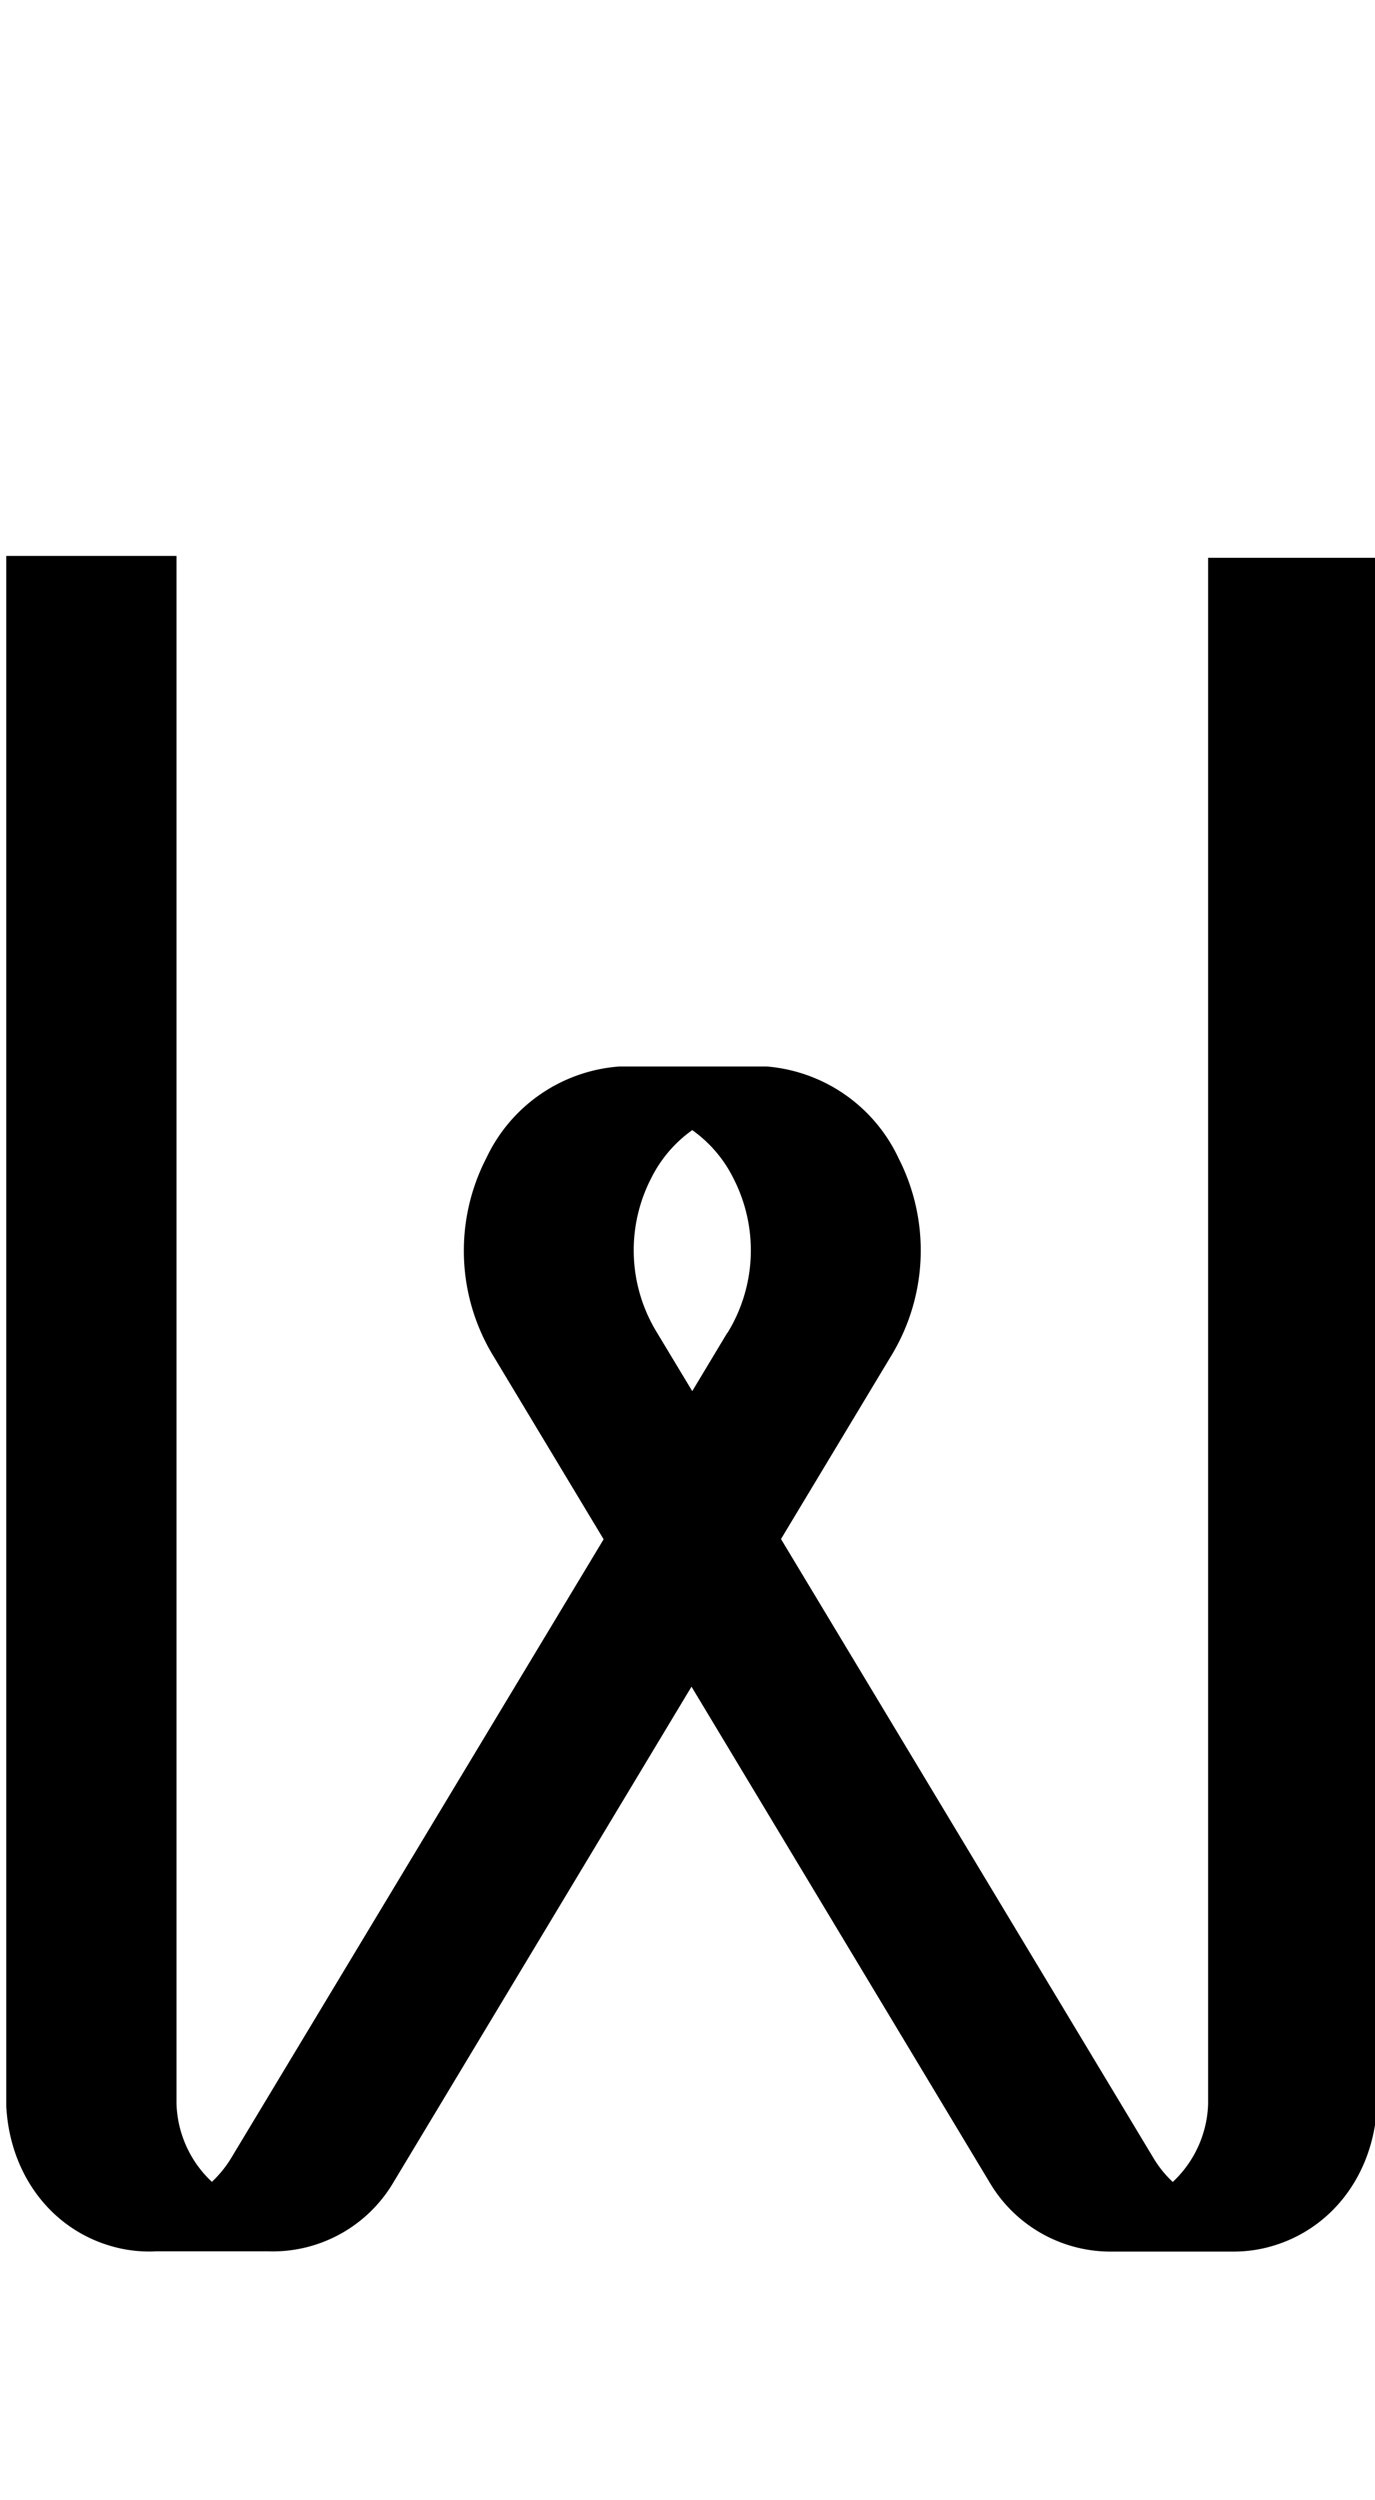 <svg id="Layer_2" data-name="Layer 2" xmlns="http://www.w3.org/2000/svg" width="110" height="200" viewBox="0 0 110 200">
  <title>_</title>
  <path d="M108.25,44.62H96.65V167.55c0,.25,0,.49,0,.74a8.93,8.93,0,0,1-2.83,6.25,8.86,8.86,0,0,1-1.48-1.81L62.48,123.11l8.77-14.58a16.21,16.21,0,0,0,.64-15.87,12.8,12.8,0,0,0-10.55-7.35l-.88,0c-.2,0-.39,0-.58,0l-.42,0c-.19,0-.39,0-.58,0l-.42,0c-.2,0-.39,0-.58,0l-.42,0c-.2,0-.39,0-.58,0l-.42,0c-.2,0-.39,0-.58,0l-.42,0c-.19,0-.39,0-.58,0l-.42,0c-.2,0-.39,0-.58,0l-.42,0c-.2,0-.39,0-.58,0l-.42,0c-.2,0-.39,0-.58,0l-.42,0c-.19,0-.39,0-.58,0l-.42,0c-.31,0-.6,0-.9,0a12.79,12.79,0,0,0-10.64,7.3,16.18,16.18,0,0,0,.58,15.91l8.79,14.61L18.45,172.7a9,9,0,0,1-1.5,1.83,8.93,8.93,0,0,1-2.83-6.24q0-.37,0-.74V44.47H.5V167.55c0,.31,0,.62,0,.92.29,5.56,3.71,10,8.72,11.29a10.86,10.86,0,0,0,3.25.33c.34,0,.67,0,1,0s.67,0,1,0,.67,0,1,0,.67,0,1,0,.67,0,1,0,.67,0,1,0,.67,0,1,0,.67,0,1,0,.67,0,1,0a11.22,11.22,0,0,0,10-5.51l23.85-39.66,23.87,39.69a11.24,11.24,0,0,0,9.51,5.5c.17,0,.34,0,.51,0s.33,0,.49,0,.34,0,.51,0,.33,0,.49,0,.34,0,.51,0,.33,0,.49,0,.34,0,.51,0,.33,0,.49,0,.34,0,.51,0,.33,0,.49,0,.34,0,.51,0,.33,0,.49,0,.34,0,.51,0,.33,0,.49,0,.34,0,.51,0,.33,0,.49,0,.34,0,.51,0,.33,0,.49,0,.34,0,.51,0,.33,0,.49,0a11,11,0,0,0,2.74-.35c5-1.3,8.43-5.73,8.72-11.29,0-.31,0-.61,0-.92V44.62h-2Zm-50.07,62-2.8,4.66-2.82-4.68a12.58,12.58,0,0,1-.45-12.38,10.38,10.38,0,0,1,3.27-3.82,10.36,10.36,0,0,1,3.3,3.87A12.6,12.6,0,0,1,58.18,106.65Z"/>
</svg>
